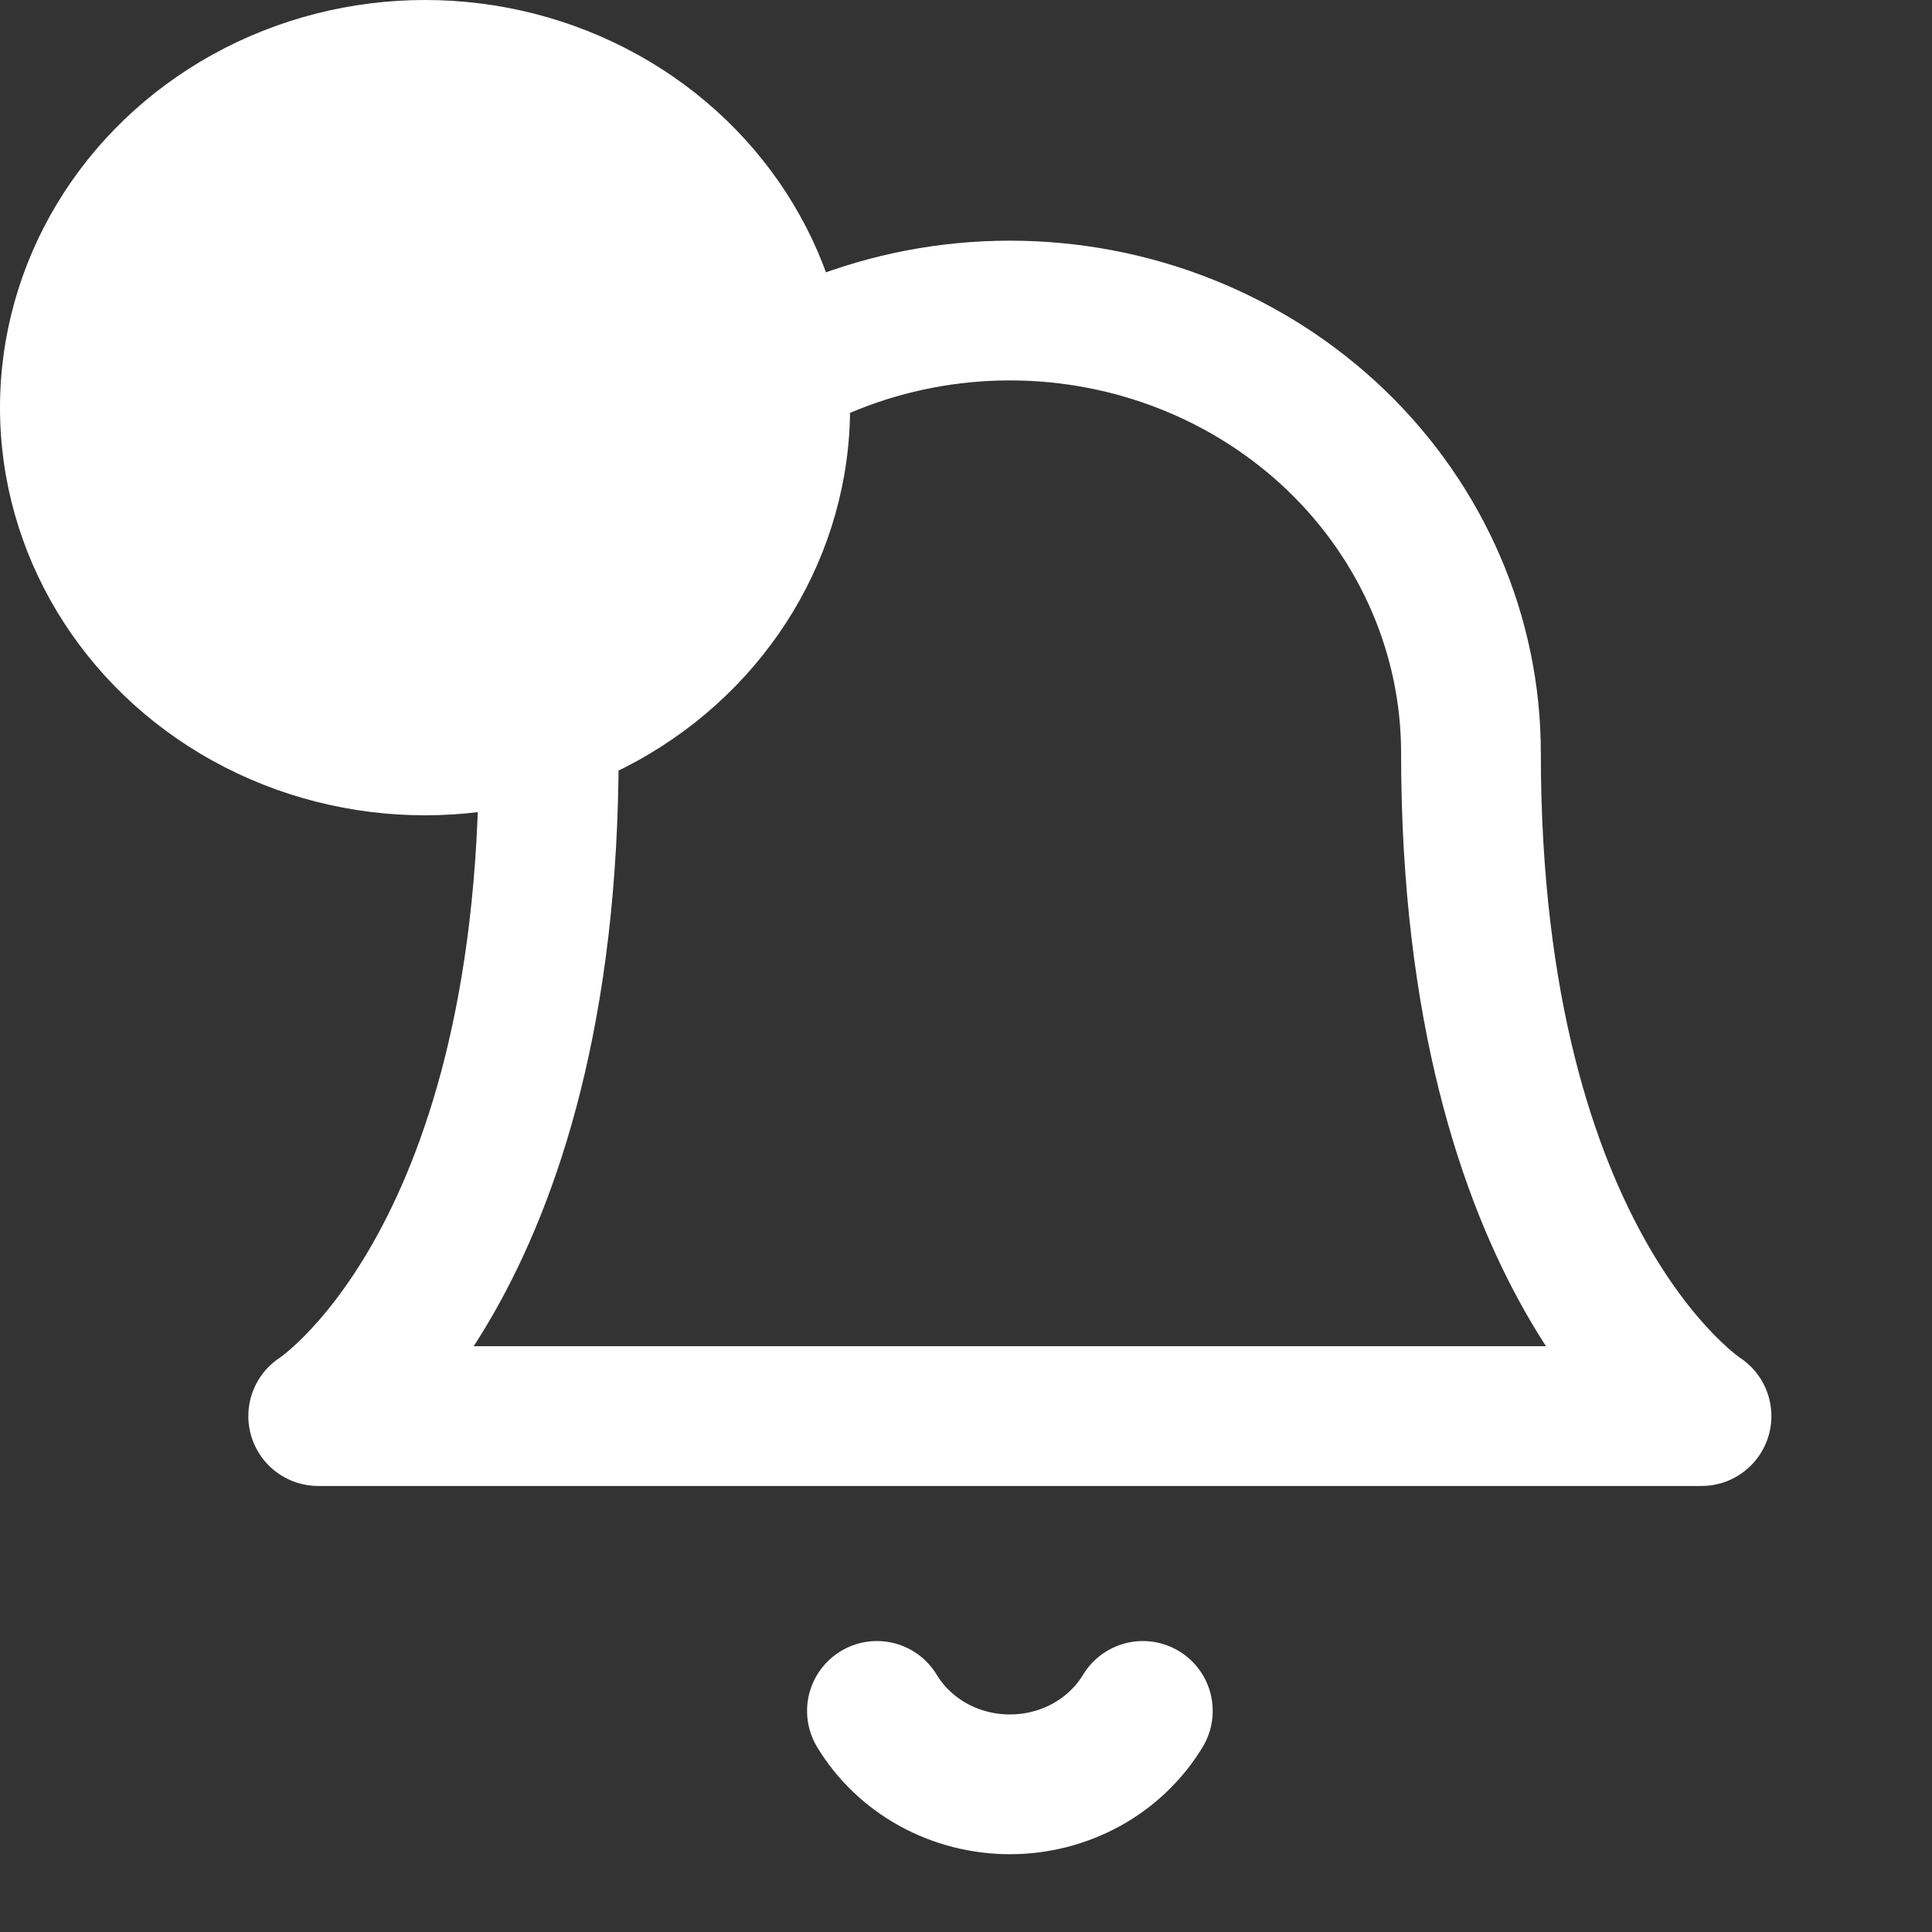 <svg width="30" height="30" viewBox="0 0 30 30" fill="none" xmlns="http://www.w3.org/2000/svg">
<rect x="0" y="0" width="30" height="30" fill="#333333" stroke="none"/>
<path d="M22.841 11.689C22.841 9.868 22.086 8.121 20.744 6.833C19.401 5.545 17.58 4.822 15.681 4.822C13.782 4.822 11.961 5.545 10.618 6.833C9.276 8.121 8.521 9.868 8.521 11.689C8.521 19.7 4.941 21.989 4.941 21.989H26.421C26.421 21.989 22.841 19.7 22.841 11.689Z" stroke="white" stroke-width="2.17" stroke-linecap="round" stroke-linejoin="round"/>
<path d="M17.746 26.567C17.536 26.914 17.235 27.202 16.873 27.402C16.51 27.602 16.1 27.707 15.682 27.707C15.264 27.707 14.853 27.602 14.49 27.402C14.128 27.202 13.827 26.914 13.617 26.567" stroke="white" stroke-width="2.17" stroke-linecap="round" stroke-linejoin="round"/>
<ellipse cx="6.6" cy="6.33" rx="6.6" ry="6.33" fill="white"/>
</svg>
